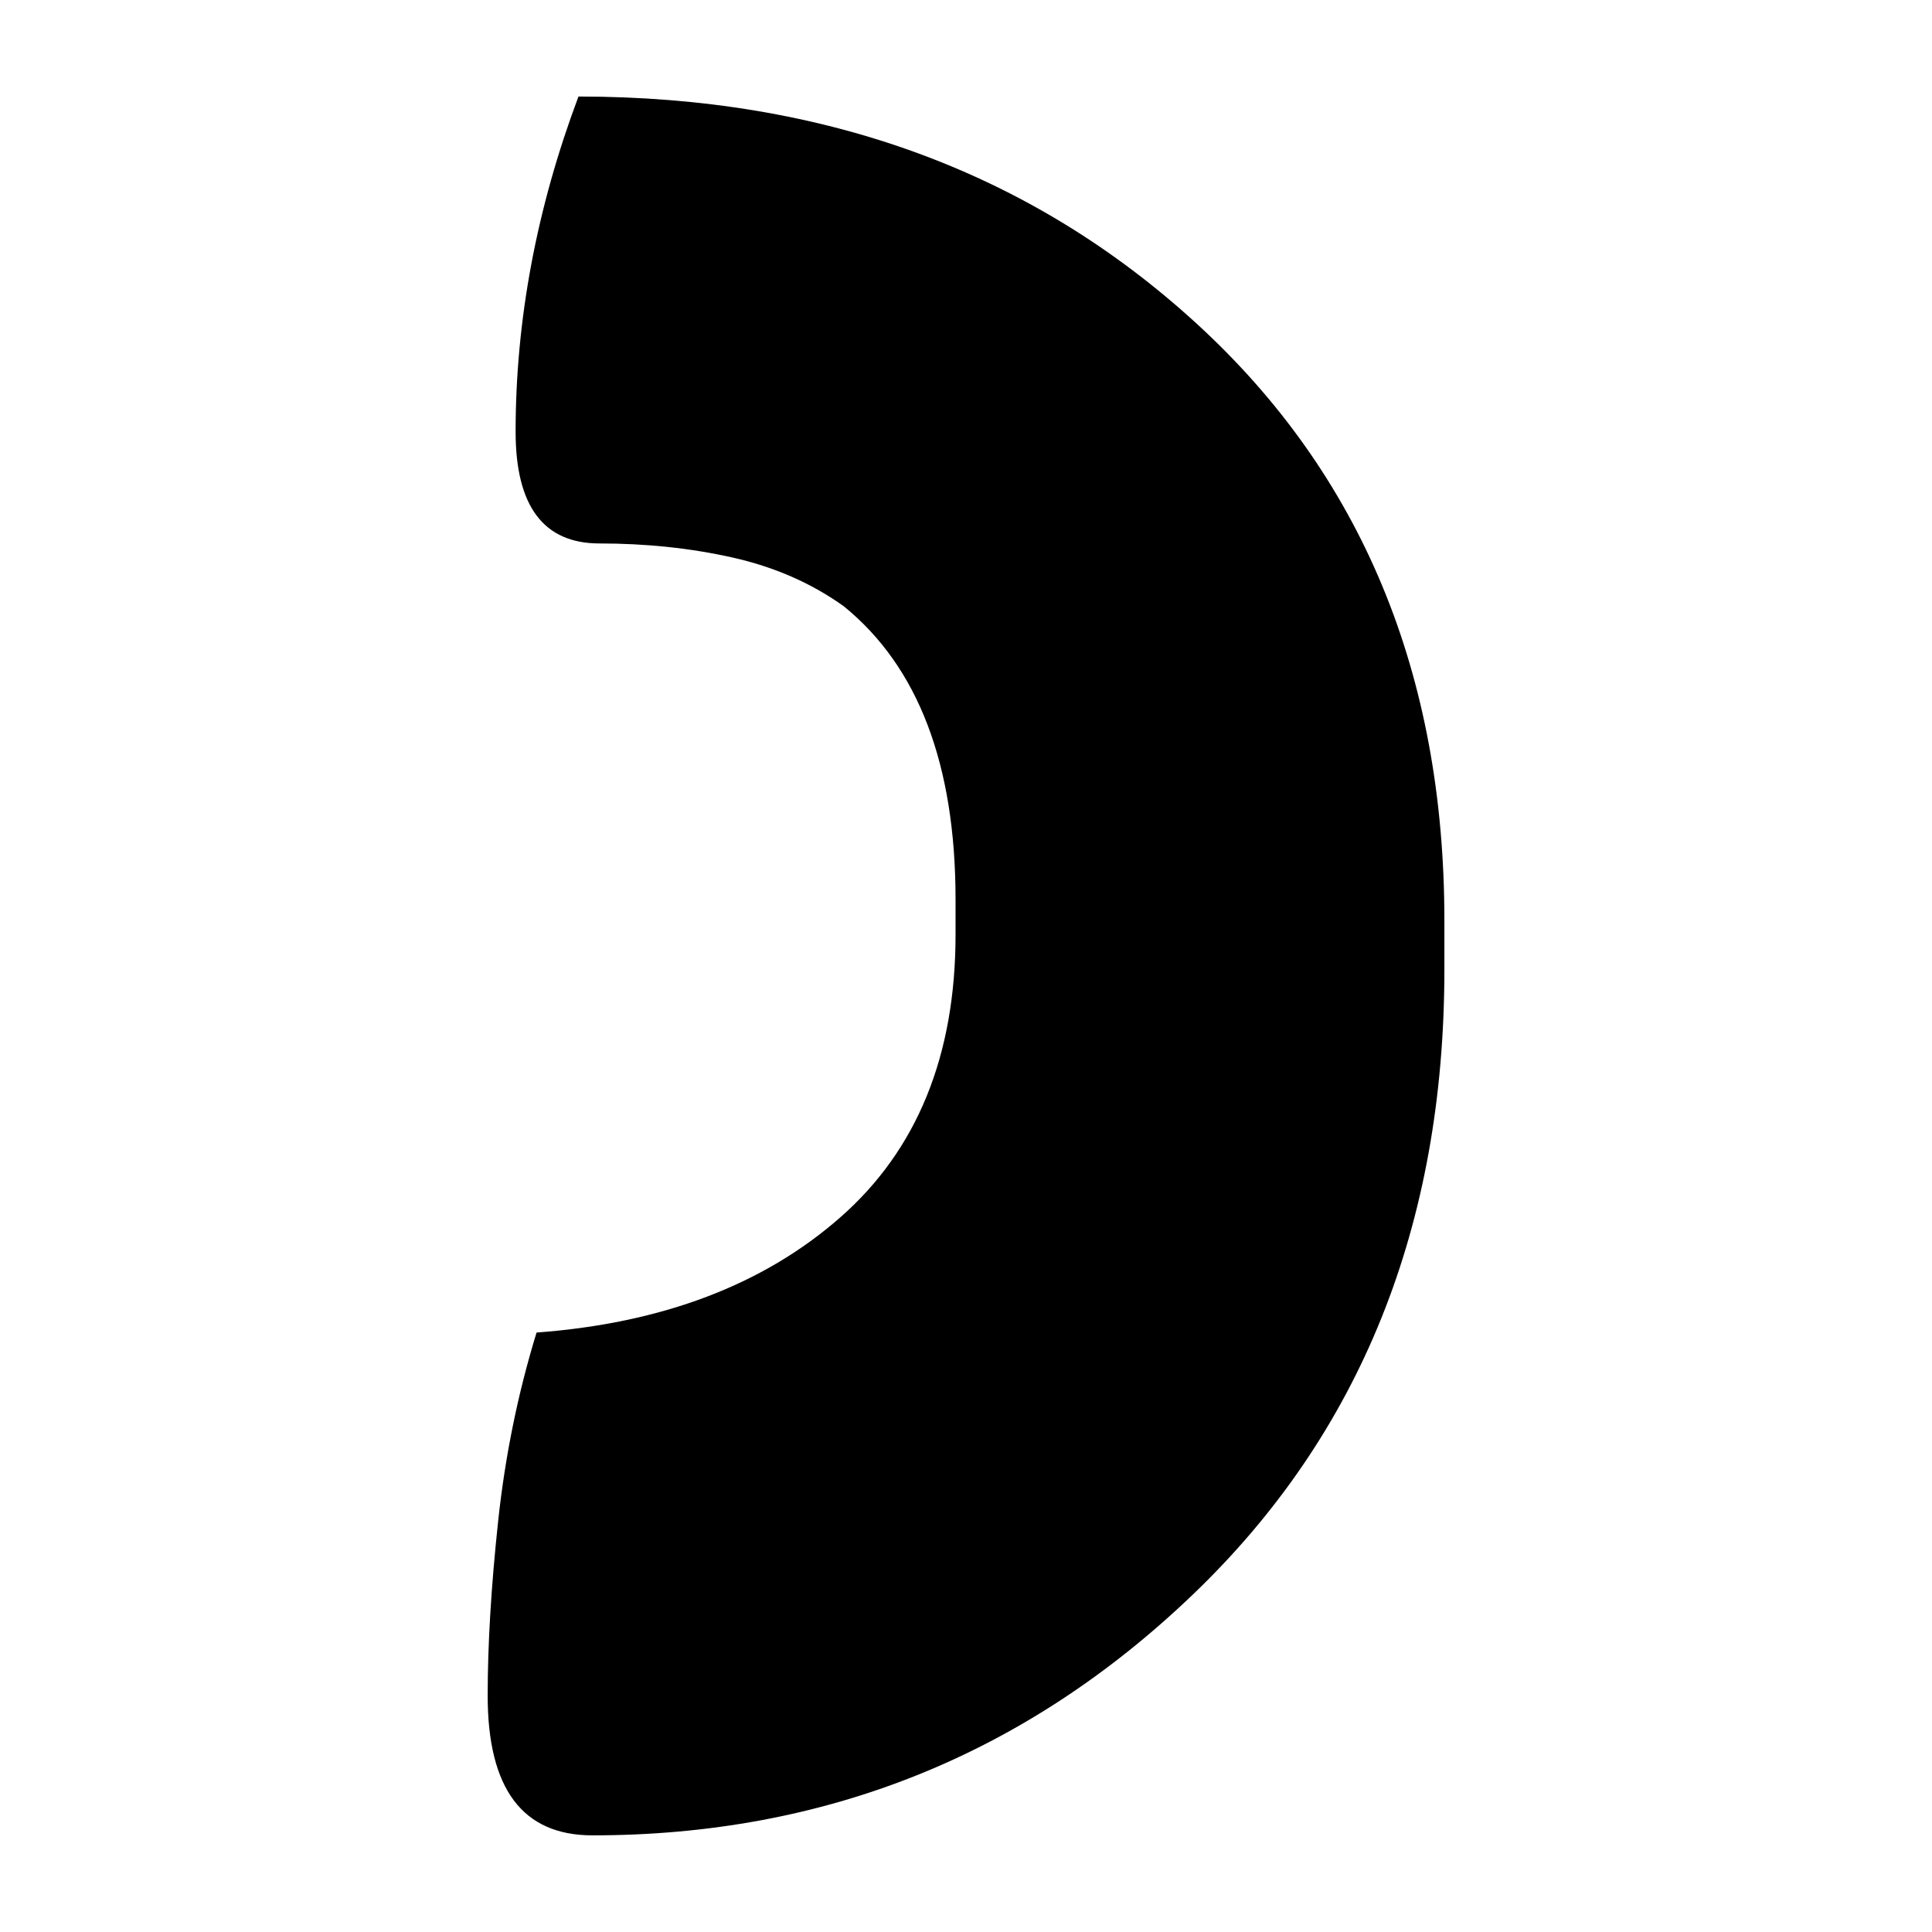 <?xml version="1.0" encoding="UTF-8"?>
<svg width="1000" height="1000" viewBox="0 0 1000 1000" version="1.1" xmlns="http://www.w3.org/2000/svg" xmlns:xlink="http://www.w3.org/1999/xlink">
 <path d="M125.5,299 c-5.0,0,-7.5,3.33,-7.5,10 c0,3.67,0.25,7.83,0.75,12.5 c0.5,4.67,1.42,9.17,2.75,13.5 c9.0,0.67,16.25,3.42,21.75,8.25 c5.5,4.83,8.25,11.58,8.25,20.25 l0,2.5 c0,9.67,-2.67,16.67,-8,21 c-2.33,1.67,-5.0,2.83,-8,3.5 c-3.0,0.67,-6.17,1,-9.5,1 c-4.0,0,-6,2.67,-6,8 c0,8.0,1.5,16.0,4.5,24 c17.67,0,32.42,-5.42,44.25,-16.25 c11.83,-10.83,17.75,-25.08,17.75,-42.75 l0,-3.5 c0,-18.33,-6.0,-33.25,-18,-44.75 c-12.0,-11.5,-26.33,-17.25,-43,-17.25 Z M125.5,299" fill="rgb(0,0,0)" transform="matrix(7.229,0.0,0.0,-7.229,-600.602,3111.446)"/>
</svg>